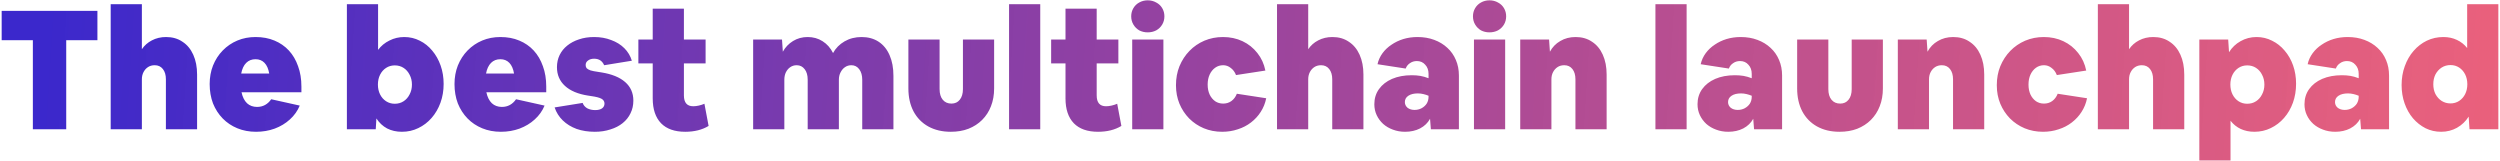 <svg width="1199" height="77" viewBox="0 0 1199 77" fill="none" xmlns="http://www.w3.org/2000/svg">
<path d="M15.76 62V19.28H0.8V5.2H46.72V19.28H31.76V62H15.76ZM53.084 62V2H68.044V23.6C69.271 21.787 70.871 20.373 72.844 19.36C74.871 18.293 77.138 17.76 79.644 17.76C82.684 17.76 85.298 18.507 87.484 20C89.724 21.44 91.458 23.52 92.684 26.24C93.911 28.96 94.524 32.133 94.524 35.76V62H79.564V38C79.564 35.973 79.084 34.347 78.124 33.12C77.164 31.893 75.858 31.28 74.204 31.28C72.978 31.28 71.911 31.573 71.004 32.16C70.098 32.747 69.378 33.547 68.844 34.56C68.311 35.573 68.044 36.72 68.044 38V62H53.084ZM122.796 63.2C119.543 63.2 116.556 62.64 113.836 61.52C111.116 60.4 108.77 58.827 106.796 56.8C104.823 54.773 103.276 52.373 102.156 49.6C101.09 46.773 100.556 43.68 100.556 40.32C100.556 37.12 101.09 34.16 102.156 31.44C103.276 28.667 104.823 26.267 106.796 24.24C108.823 22.16 111.17 20.56 113.836 19.44C116.503 18.32 119.41 17.76 122.556 17.76C125.916 17.76 128.93 18.32 131.596 19.44C134.316 20.56 136.636 22.16 138.556 24.24C140.476 26.32 141.943 28.827 142.956 31.76C144.023 34.64 144.556 37.893 144.556 41.52V44.24H115.836C116.316 46.533 117.196 48.293 118.476 49.52C119.756 50.693 121.356 51.28 123.276 51.28C126.103 51.28 128.37 50.053 130.076 47.6L143.756 50.64C142.69 53.2 141.116 55.413 139.036 57.28C137.01 59.147 134.583 60.613 131.756 61.68C128.983 62.693 125.996 63.2 122.796 63.2ZM122.556 28.4C120.743 28.4 119.25 28.987 118.076 30.16C116.903 31.333 116.103 33.04 115.676 35.28H129.116C128.743 33.04 127.996 31.333 126.876 30.16C125.756 28.987 124.316 28.4 122.556 28.4ZM166.366 62V2H181.326V23.92C182.766 22 184.579 20.507 186.766 19.44C188.952 18.32 191.326 17.76 193.886 17.76C196.552 17.76 199.032 18.347 201.326 19.52C203.619 20.64 205.619 22.24 207.326 24.32C209.032 26.347 210.366 28.72 211.326 31.44C212.286 34.16 212.766 37.093 212.766 40.24C212.766 43.493 212.259 46.507 211.246 49.28C210.232 52.053 208.819 54.48 207.006 56.56C205.192 58.64 203.059 60.267 200.606 61.44C198.206 62.613 195.592 63.2 192.766 63.2C190.099 63.2 187.726 62.667 185.646 61.6C183.566 60.48 181.859 58.88 180.526 56.8L180.206 62H166.366ZM189.326 49.76C190.926 49.76 192.339 49.36 193.566 48.56C194.792 47.76 195.752 46.667 196.446 45.28C197.192 43.893 197.566 42.32 197.566 40.56C197.566 38.8 197.192 37.227 196.446 35.84C195.752 34.453 194.792 33.36 193.566 32.56C192.339 31.76 190.926 31.36 189.326 31.36C187.779 31.36 186.392 31.76 185.166 32.56C183.939 33.36 182.979 34.453 182.286 35.84C181.592 37.227 181.246 38.8 181.246 40.56C181.246 42.32 181.592 43.893 182.286 45.28C182.979 46.667 183.939 47.76 185.166 48.56C186.392 49.36 187.779 49.76 189.326 49.76ZM240.218 63.2C236.965 63.2 233.978 62.64 231.258 61.52C228.538 60.4 226.191 58.827 224.218 56.8C222.245 54.773 220.698 52.373 219.578 49.6C218.511 46.773 217.978 43.68 217.978 40.32C217.978 37.12 218.511 34.16 219.578 31.44C220.698 28.667 222.245 26.267 224.218 24.24C226.245 22.16 228.591 20.56 231.258 19.44C233.925 18.32 236.831 17.76 239.978 17.76C243.338 17.76 246.351 18.32 249.018 19.44C251.738 20.56 254.058 22.16 255.978 24.24C257.898 26.32 259.365 28.827 260.378 31.76C261.445 34.64 261.978 37.893 261.978 41.52V44.24H233.258C233.738 46.533 234.618 48.293 235.898 49.52C237.178 50.693 238.778 51.28 240.698 51.28C243.525 51.28 245.791 50.053 247.498 47.6L261.178 50.64C260.111 53.2 258.538 55.413 256.458 57.28C254.431 59.147 252.005 60.613 249.178 61.68C246.405 62.693 243.418 63.2 240.218 63.2ZM239.978 28.4C238.165 28.4 236.671 28.987 235.498 30.16C234.325 31.333 233.525 33.04 233.098 35.28H246.538C246.165 33.04 245.418 31.333 244.298 30.16C243.178 28.987 241.738 28.4 239.978 28.4ZM285.277 63.2C282.077 63.2 279.17 62.747 276.557 61.84C273.944 60.88 271.73 59.52 269.917 57.76C268.104 56 266.797 53.92 265.997 51.52L279.437 49.36C279.81 50.427 280.53 51.28 281.597 51.92C282.717 52.507 283.997 52.8 285.437 52.8C286.824 52.8 287.917 52.533 288.717 52C289.517 51.413 289.917 50.64 289.917 49.68C289.917 48.667 289.437 47.893 288.477 47.36C287.517 46.827 285.864 46.4 283.517 46.08L281.997 45.84C277.197 45.093 273.517 43.547 270.957 41.2C268.397 38.853 267.117 35.867 267.117 32.24C267.117 30.107 267.544 28.16 268.397 26.4C269.25 24.64 270.477 23.12 272.077 21.84C273.677 20.56 275.544 19.573 277.677 18.88C279.864 18.133 282.29 17.76 284.957 17.76C287.944 17.76 290.664 18.24 293.117 19.2C295.624 20.107 297.73 21.413 299.437 23.12C301.144 24.827 302.344 26.827 303.037 29.12L289.757 31.28C288.85 29.2 287.25 28.16 284.957 28.16C283.73 28.16 282.744 28.453 281.997 29.04C281.25 29.573 280.877 30.293 280.877 31.2C280.877 31.787 281.037 32.293 281.357 32.72C281.73 33.093 282.344 33.44 283.197 33.76C284.104 34.027 285.33 34.267 286.877 34.48L288.397 34.72C293.41 35.52 297.224 37.067 299.837 39.36C302.45 41.653 303.757 44.613 303.757 48.24C303.757 50.48 303.304 52.507 302.397 54.32C301.544 56.133 300.29 57.707 298.637 59.04C296.984 60.373 295.01 61.387 292.717 62.08C290.477 62.827 287.997 63.2 285.277 63.2ZM328.643 63.2C323.576 63.2 319.709 61.84 317.043 59.12C314.376 56.347 313.043 52.373 313.043 47.2V30.4H306.163V18.96H313.043V4.16H328.003V18.96H338.403V30.4H328.003V45.76C328.003 49.227 329.496 50.96 332.483 50.96C333.336 50.96 334.216 50.853 335.123 50.64C336.083 50.427 336.989 50.133 337.843 49.76L339.843 60.4C336.749 62.267 333.016 63.2 328.643 63.2ZM361.209 62V18.96H375.049L375.449 24.8C376.623 22.667 378.249 20.96 380.329 19.68C382.409 18.4 384.756 17.76 387.369 17.76C390.036 17.76 392.409 18.427 394.489 19.76C396.623 21.093 398.303 22.987 399.529 25.44C400.809 23.093 402.649 21.227 405.049 19.84C407.449 18.453 410.169 17.76 413.209 17.76C416.356 17.76 419.076 18.507 421.369 20C423.663 21.493 425.423 23.653 426.649 26.48C427.876 29.253 428.489 32.56 428.489 36.4V62H413.529V38.24C413.529 36.16 413.049 34.48 412.089 33.2C411.129 31.92 409.876 31.28 408.329 31.28C407.156 31.28 406.116 31.6 405.209 32.24C404.356 32.827 403.663 33.653 403.129 34.72C402.596 35.733 402.329 36.907 402.329 38.24V62H387.369V38.24C387.369 36.107 386.889 34.427 385.929 33.2C384.969 31.92 383.689 31.28 382.089 31.28C380.916 31.28 379.876 31.6 378.969 32.24C378.116 32.827 377.423 33.653 376.889 34.72C376.409 35.733 376.169 36.907 376.169 38.24V62H361.209ZM455.983 63.2C451.876 63.2 448.276 62.347 445.183 60.64C442.143 58.933 439.796 56.533 438.143 53.44C436.489 50.293 435.663 46.613 435.663 42.4V18.96H450.623V42.72C450.623 44.907 451.129 46.613 452.143 47.84C453.156 49.067 454.543 49.68 456.303 49.68C458.009 49.68 459.343 49.067 460.303 47.84C461.316 46.613 461.823 44.907 461.823 42.72V18.96H476.783V42.4C476.783 45.547 476.276 48.4 475.263 50.96C474.303 53.467 472.889 55.653 471.023 57.52C469.209 59.333 467.023 60.747 464.463 61.76C461.956 62.72 459.129 63.2 455.983 63.2ZM483.944 62V2H498.904V62H483.944ZM526.611 63.2C521.545 63.2 517.678 61.84 515.011 59.12C512.345 56.347 511.011 52.373 511.011 47.2V30.4H504.131V18.96H511.011V4.16H525.971V18.96H536.371V30.4H525.971V45.76C525.971 49.227 527.465 50.96 530.451 50.96C531.305 50.96 532.185 50.853 533.091 50.64C534.051 50.427 534.958 50.133 535.811 49.76L537.811 60.4C534.718 62.267 530.985 63.2 526.611 63.2ZM558.446 7.84C558.446 9.28 558.1 10.587 557.406 11.76C556.713 12.933 555.753 13.867 554.526 14.56C553.3 15.2 551.94 15.52 550.446 15.52C548.953 15.52 547.593 15.2 546.366 14.56C545.193 13.867 544.26 12.933 543.566 11.76C542.873 10.587 542.526 9.28 542.526 7.84C542.526 6.4 542.873 5.093 543.566 3.92C544.26 2.747 545.193 1.84 546.366 1.2C547.593 0.507 548.953 0.16 550.446 0.16C551.94 0.16 553.3 0.507 554.526 1.2C555.753 1.84 556.713 2.747 557.406 3.92C558.1 5.093 558.446 6.4 558.446 7.84ZM543.006 62V18.96H557.966V62H543.006ZM586.154 63.2C583.007 63.2 580.074 62.64 577.354 61.52C574.687 60.4 572.34 58.827 570.314 56.8C568.34 54.773 566.794 52.427 565.674 49.76C564.554 47.04 563.994 44.08 563.994 40.88C563.994 37.573 564.554 34.533 565.674 31.76C566.847 28.933 568.447 26.48 570.474 24.4C572.5 22.32 574.874 20.693 577.594 19.52C580.367 18.347 583.354 17.76 586.554 17.76C589.967 17.76 593.087 18.427 595.914 19.76C598.74 21.093 601.114 22.987 603.034 25.44C604.954 27.84 606.234 30.64 606.874 33.84L592.794 36C592.207 34.507 591.354 33.36 590.234 32.56C589.167 31.707 587.967 31.28 586.634 31.28C585.194 31.28 583.914 31.68 582.794 32.48C581.674 33.28 580.794 34.373 580.154 35.76C579.514 37.147 579.194 38.747 579.194 40.56C579.194 42.373 579.514 43.973 580.154 45.36C580.794 46.693 581.674 47.76 582.794 48.56C583.914 49.307 585.194 49.68 586.634 49.68C588.127 49.68 589.434 49.28 590.554 48.48C591.727 47.627 592.607 46.453 593.194 44.96L607.274 47.12C606.794 49.52 605.914 51.707 604.634 53.68C603.407 55.6 601.86 57.28 599.994 58.72C598.127 60.16 596.02 61.253 593.674 62C591.327 62.8 588.82 63.2 586.154 63.2ZM612.459 62V2H627.419V23.6C628.646 21.787 630.246 20.373 632.219 19.36C634.246 18.293 636.513 17.76 639.019 17.76C642.059 17.76 644.673 18.507 646.859 20C649.099 21.44 650.833 23.52 652.059 26.24C653.286 28.96 653.899 32.133 653.899 35.76V62H638.939V38C638.939 35.973 638.459 34.347 637.499 33.12C636.539 31.893 635.233 31.28 633.579 31.28C632.353 31.28 631.286 31.573 630.379 32.16C629.473 32.747 628.753 33.547 628.219 34.56C627.686 35.573 627.419 36.72 627.419 38V62H612.459ZM673.851 63.2C671.771 63.2 669.825 62.853 668.011 62.16C666.251 61.52 664.705 60.613 663.371 59.44C662.038 58.213 660.998 56.8 660.251 55.2C659.505 53.6 659.131 51.867 659.131 50C659.131 47.227 659.878 44.8 661.371 42.72C662.865 40.64 664.945 39.013 667.611 37.84C670.331 36.667 673.478 36.08 677.051 36.08C678.598 36.08 679.985 36.187 681.211 36.4C682.438 36.613 683.745 36.987 685.131 37.52V35.44C685.131 33.627 684.598 32.16 683.531 31.04C682.518 29.867 681.185 29.28 679.531 29.28C678.251 29.28 677.131 29.627 676.171 30.32C675.211 30.96 674.545 31.813 674.171 32.88L660.651 30.8C661.078 28.88 661.878 27.12 663.051 25.52C664.225 23.92 665.665 22.56 667.371 21.44C669.078 20.267 670.971 19.36 673.051 18.72C675.185 18.08 677.451 17.76 679.851 17.76C682.785 17.76 685.451 18.213 687.851 19.12C690.305 20.027 692.411 21.307 694.171 22.96C695.931 24.56 697.291 26.507 698.251 28.8C699.211 31.04 699.691 33.52 699.691 36.24V62H686.251L685.851 56.96C684.785 58.933 683.185 60.48 681.051 61.6C678.971 62.667 676.571 63.2 673.851 63.2ZM673.771 48.96C673.771 50.027 674.198 50.933 675.051 51.68C675.958 52.373 677.078 52.72 678.411 52.72C679.638 52.72 680.758 52.453 681.771 51.92C682.838 51.333 683.665 50.587 684.251 49.68C684.838 48.72 685.131 47.627 685.131 46.4V45.92C684.385 45.6 683.558 45.333 682.651 45.12C681.745 44.907 680.865 44.8 680.011 44.8C678.091 44.8 676.571 45.173 675.451 45.92C674.331 46.667 673.771 47.68 673.771 48.96ZM722.353 7.84C722.353 9.28 722.006 10.587 721.313 11.76C720.619 12.933 719.659 13.867 718.433 14.56C717.206 15.2 715.846 15.52 714.353 15.52C712.859 15.52 711.499 15.2 710.273 14.56C709.099 13.867 708.166 12.933 707.473 11.76C706.779 10.587 706.433 9.28 706.433 7.84C706.433 6.4 706.779 5.093 707.473 3.92C708.166 2.747 709.099 1.84 710.273 1.2C711.499 0.507 712.859 0.16 714.353 0.16C715.846 0.16 717.206 0.507 718.433 1.2C719.659 1.84 720.619 2.747 721.313 3.92C722.006 5.093 722.353 6.4 722.353 7.84ZM706.913 62V18.96H721.873V62H706.913ZM729.1 62V18.96H742.94L743.34 24.8C744.513 22.613 746.167 20.907 748.3 19.68C750.433 18.4 752.887 17.76 755.66 17.76C758.7 17.76 761.313 18.507 763.5 20C765.74 21.44 767.473 23.52 768.7 26.24C769.927 28.96 770.54 32.133 770.54 35.76V62H755.58V38C755.58 35.973 755.1 34.347 754.14 33.12C753.18 31.893 751.873 31.28 750.22 31.28C748.993 31.28 747.927 31.573 747.02 32.16C746.113 32.747 745.393 33.547 744.86 34.56C744.327 35.573 744.06 36.72 744.06 38V62H729.1ZM793.944 62V2H808.904V62H793.944ZM828.851 63.2C826.771 63.2 824.825 62.853 823.011 62.16C821.251 61.52 819.705 60.613 818.371 59.44C817.038 58.213 815.998 56.8 815.251 55.2C814.505 53.6 814.131 51.867 814.131 50C814.131 47.227 814.878 44.8 816.371 42.72C817.865 40.64 819.945 39.013 822.611 37.84C825.331 36.667 828.478 36.08 832.051 36.08C833.598 36.08 834.985 36.187 836.211 36.4C837.438 36.613 838.745 36.987 840.131 37.52V35.44C840.131 33.627 839.598 32.16 838.531 31.04C837.518 29.867 836.185 29.28 834.531 29.28C833.251 29.28 832.131 29.627 831.171 30.32C830.211 30.96 829.545 31.813 829.171 32.88L815.651 30.8C816.078 28.88 816.878 27.12 818.051 25.52C819.225 23.92 820.665 22.56 822.371 21.44C824.078 20.267 825.971 19.36 828.051 18.72C830.185 18.08 832.451 17.76 834.851 17.76C837.785 17.76 840.451 18.213 842.851 19.12C845.305 20.027 847.411 21.307 849.171 22.96C850.931 24.56 852.291 26.507 853.251 28.8C854.211 31.04 854.691 33.52 854.691 36.24V62H841.251L840.851 56.96C839.785 58.933 838.185 60.48 836.051 61.6C833.971 62.667 831.571 63.2 828.851 63.2ZM828.771 48.96C828.771 50.027 829.198 50.933 830.051 51.68C830.958 52.373 832.078 52.72 833.411 52.72C834.638 52.72 835.758 52.453 836.771 51.92C837.838 51.333 838.665 50.587 839.251 49.68C839.838 48.72 840.131 47.627 840.131 46.4V45.92C839.385 45.6 838.558 45.333 837.651 45.12C836.745 44.907 835.865 44.8 835.011 44.8C833.091 44.8 831.571 45.173 830.451 45.92C829.331 46.667 828.771 47.68 828.771 48.96ZM882.233 63.2C878.126 63.2 874.526 62.347 871.433 60.64C868.393 58.933 866.046 56.533 864.393 53.44C862.739 50.293 861.913 46.613 861.913 42.4V18.96H876.873V42.72C876.873 44.907 877.379 46.613 878.393 47.84C879.406 49.067 880.793 49.68 882.553 49.68C884.259 49.68 885.593 49.067 886.553 47.84C887.566 46.613 888.073 44.907 888.073 42.72V18.96H903.033V42.4C903.033 45.547 902.526 48.4 901.513 50.96C900.553 53.467 899.139 55.653 897.273 57.52C895.459 59.333 893.273 60.747 890.713 61.76C888.206 62.72 885.379 63.2 882.233 63.2ZM910.194 62V18.96H924.034L924.434 24.8C925.607 22.613 927.26 20.907 929.394 19.68C931.527 18.4 933.98 17.76 936.754 17.76C939.794 17.76 942.407 18.507 944.594 20C946.834 21.44 948.567 23.52 949.794 26.24C951.02 28.96 951.634 32.133 951.634 35.76V62H936.674V38C936.674 35.973 936.194 34.347 935.234 33.12C934.274 31.893 932.967 31.28 931.314 31.28C930.087 31.28 929.02 31.573 928.114 32.16C927.207 32.747 926.487 33.547 925.954 34.56C925.42 35.573 925.154 36.72 925.154 38V62H910.194ZM979.826 63.2C976.679 63.2 973.746 62.64 971.026 61.52C968.359 60.4 966.012 58.827 963.986 56.8C962.012 54.773 960.466 52.427 959.346 49.76C958.226 47.04 957.666 44.08 957.666 40.88C957.666 37.573 958.226 34.533 959.346 31.76C960.519 28.933 962.119 26.48 964.146 24.4C966.172 22.32 968.546 20.693 971.266 19.52C974.039 18.347 977.026 17.76 980.226 17.76C983.639 17.76 986.759 18.427 989.586 19.76C992.412 21.093 994.786 22.987 996.706 25.44C998.626 27.84 999.906 30.64 1000.55 33.84L986.466 36C985.879 34.507 985.026 33.36 983.906 32.56C982.839 31.707 981.639 31.28 980.306 31.28C978.866 31.28 977.586 31.68 976.466 32.48C975.346 33.28 974.466 34.373 973.826 35.76C973.186 37.147 972.866 38.747 972.866 40.56C972.866 42.373 973.186 43.973 973.826 45.36C974.466 46.693 975.346 47.76 976.466 48.56C977.586 49.307 978.866 49.68 980.306 49.68C981.799 49.68 983.106 49.28 984.226 48.48C985.399 47.627 986.279 46.453 986.866 44.96L1000.95 47.12C1000.47 49.52 999.586 51.707 998.306 53.68C997.079 55.6 995.532 57.28 993.666 58.72C991.799 60.16 989.692 61.253 987.346 62C984.999 62.8 982.492 63.2 979.826 63.2ZM1006.13 62V2H1021.09V23.6C1022.32 21.787 1023.92 20.373 1025.89 19.36C1027.92 18.293 1030.18 17.76 1032.69 17.76C1035.73 17.76 1038.34 18.507 1040.53 20C1042.77 21.44 1044.5 23.52 1045.73 26.24C1046.96 28.96 1047.57 32.133 1047.57 35.76V62H1032.61V38C1032.61 35.973 1032.13 34.347 1031.17 33.12C1030.21 31.893 1028.9 31.28 1027.25 31.28C1026.02 31.28 1024.96 31.573 1024.05 32.16C1023.14 32.747 1022.42 33.547 1021.89 34.56C1021.36 35.573 1021.09 36.72 1021.09 38V62H1006.13ZM1054.8 76.96V18.96H1068.64L1069.04 25.04C1070.43 22.8 1072.27 21.04 1074.56 19.76C1076.91 18.427 1079.47 17.76 1082.24 17.76C1084.91 17.76 1087.39 18.347 1089.68 19.52C1091.98 20.64 1093.98 22.213 1095.68 24.24C1097.44 26.267 1098.8 28.64 1099.76 31.36C1100.72 34.08 1101.2 37.013 1101.2 40.16C1101.2 43.413 1100.7 46.453 1099.68 49.28C1098.67 52.053 1097.26 54.48 1095.44 56.56C1093.63 58.64 1091.5 60.267 1089.04 61.44C1086.64 62.613 1084.03 63.2 1081.2 63.2C1078.8 63.2 1076.62 62.747 1074.64 61.84C1072.72 60.933 1071.1 59.627 1069.76 57.92V76.96H1054.8ZM1077.76 49.76C1079.36 49.76 1080.78 49.36 1082 48.56C1083.23 47.76 1084.19 46.667 1084.88 45.28C1085.63 43.893 1086 42.32 1086 40.56C1086 38.8 1085.63 37.227 1084.88 35.84C1084.19 34.453 1083.23 33.36 1082 32.56C1080.78 31.76 1079.36 31.36 1077.76 31.36C1076.22 31.36 1074.83 31.76 1073.6 32.56C1072.38 33.36 1071.42 34.453 1070.72 35.84C1070.03 37.227 1069.68 38.8 1069.68 40.56C1069.68 42.32 1070.03 43.893 1070.72 45.28C1071.42 46.667 1072.38 47.76 1073.6 48.56C1074.83 49.36 1076.22 49.76 1077.76 49.76ZM1119.95 63.2C1117.87 63.2 1115.92 62.853 1114.11 62.16C1112.35 61.52 1110.8 60.613 1109.47 59.44C1108.13 58.213 1107.09 56.8 1106.35 55.2C1105.6 53.6 1105.23 51.867 1105.23 50C1105.23 47.227 1105.97 44.8 1107.47 42.72C1108.96 40.64 1111.04 39.013 1113.71 37.84C1116.43 36.667 1119.57 36.08 1123.15 36.08C1124.69 36.08 1126.08 36.187 1127.31 36.4C1128.53 36.613 1129.84 36.987 1131.23 37.52V35.44C1131.23 33.627 1130.69 32.16 1129.63 31.04C1128.61 29.867 1127.28 29.28 1125.63 29.28C1124.35 29.28 1123.23 29.627 1122.27 30.32C1121.31 30.96 1120.64 31.813 1120.27 32.88L1106.75 30.8C1107.17 28.88 1107.97 27.12 1109.15 25.52C1110.32 23.92 1111.76 22.56 1113.47 21.44C1115.17 20.267 1117.07 19.36 1119.15 18.72C1121.28 18.08 1123.55 17.76 1125.95 17.76C1128.88 17.76 1131.55 18.213 1133.95 19.12C1136.4 20.027 1138.51 21.307 1140.27 22.96C1142.03 24.56 1143.39 26.507 1144.35 28.8C1145.31 31.04 1145.79 33.52 1145.79 36.24V62H1132.35L1131.95 56.96C1130.88 58.933 1129.28 60.48 1127.14 61.6C1125.07 62.667 1122.67 63.2 1119.95 63.2ZM1119.87 48.96C1119.87 50.027 1120.29 50.933 1121.15 51.68C1122.05 52.373 1123.17 52.72 1124.51 52.72C1125.73 52.72 1126.85 52.453 1127.87 51.92C1128.93 51.333 1129.76 50.587 1130.35 49.68C1130.93 48.72 1131.23 47.627 1131.23 46.4V45.92C1130.48 45.6 1129.65 45.333 1128.75 45.12C1127.84 44.907 1126.96 44.8 1126.11 44.8C1124.19 44.8 1122.67 45.173 1121.55 45.92C1120.43 46.667 1119.87 47.68 1119.87 48.96ZM1170.77 63.2C1168.1 63.2 1165.62 62.64 1163.33 61.52C1161.03 60.347 1159.01 58.747 1157.25 56.72C1155.54 54.693 1154.21 52.32 1153.25 49.6C1152.29 46.88 1151.81 43.947 1151.81 40.8C1151.81 37.547 1152.31 34.533 1153.33 31.76C1154.34 28.933 1155.75 26.48 1157.57 24.4C1159.38 22.32 1161.49 20.693 1163.89 19.52C1166.34 18.347 1168.98 17.76 1171.81 17.76C1174.21 17.76 1176.37 18.213 1178.29 19.12C1180.26 20.027 1181.91 21.333 1183.25 23.04V2H1198.21V62H1184.37L1183.97 55.92C1182.58 58.16 1180.71 59.947 1178.37 61.28C1176.07 62.56 1173.54 63.2 1170.77 63.2ZM1175.25 49.6C1176.79 49.6 1178.18 49.2 1179.41 48.4C1180.63 47.6 1181.59 46.507 1182.29 45.12C1182.98 43.733 1183.33 42.16 1183.33 40.4C1183.33 38.64 1182.98 37.067 1182.29 35.68C1181.59 34.293 1180.63 33.2 1179.41 32.4C1178.18 31.6 1176.79 31.2 1175.25 31.2C1173.7 31.2 1172.29 31.6 1171.01 32.4C1169.78 33.2 1168.79 34.293 1168.05 35.68C1167.35 37.067 1167.01 38.64 1167.01 40.4C1167.01 42.16 1167.35 43.733 1168.05 45.12C1168.79 46.507 1169.78 47.6 1171.01 48.4C1172.29 49.2 1173.7 49.6 1175.25 49.6Z" fill="url(#paint0_linear_370_1238)"/>
<defs>
<linearGradient id="paint0_linear_370_1238" x1="19.133" y1="50.143" x2="1223.86" y2="127.111" gradientUnits="userSpaceOnUse">
<stop stop-color="#3B28CC"/>
<stop offset="1" stop-color="#E83151" stop-opacity="0.76"/>
</linearGradient>
</defs>
</svg>

